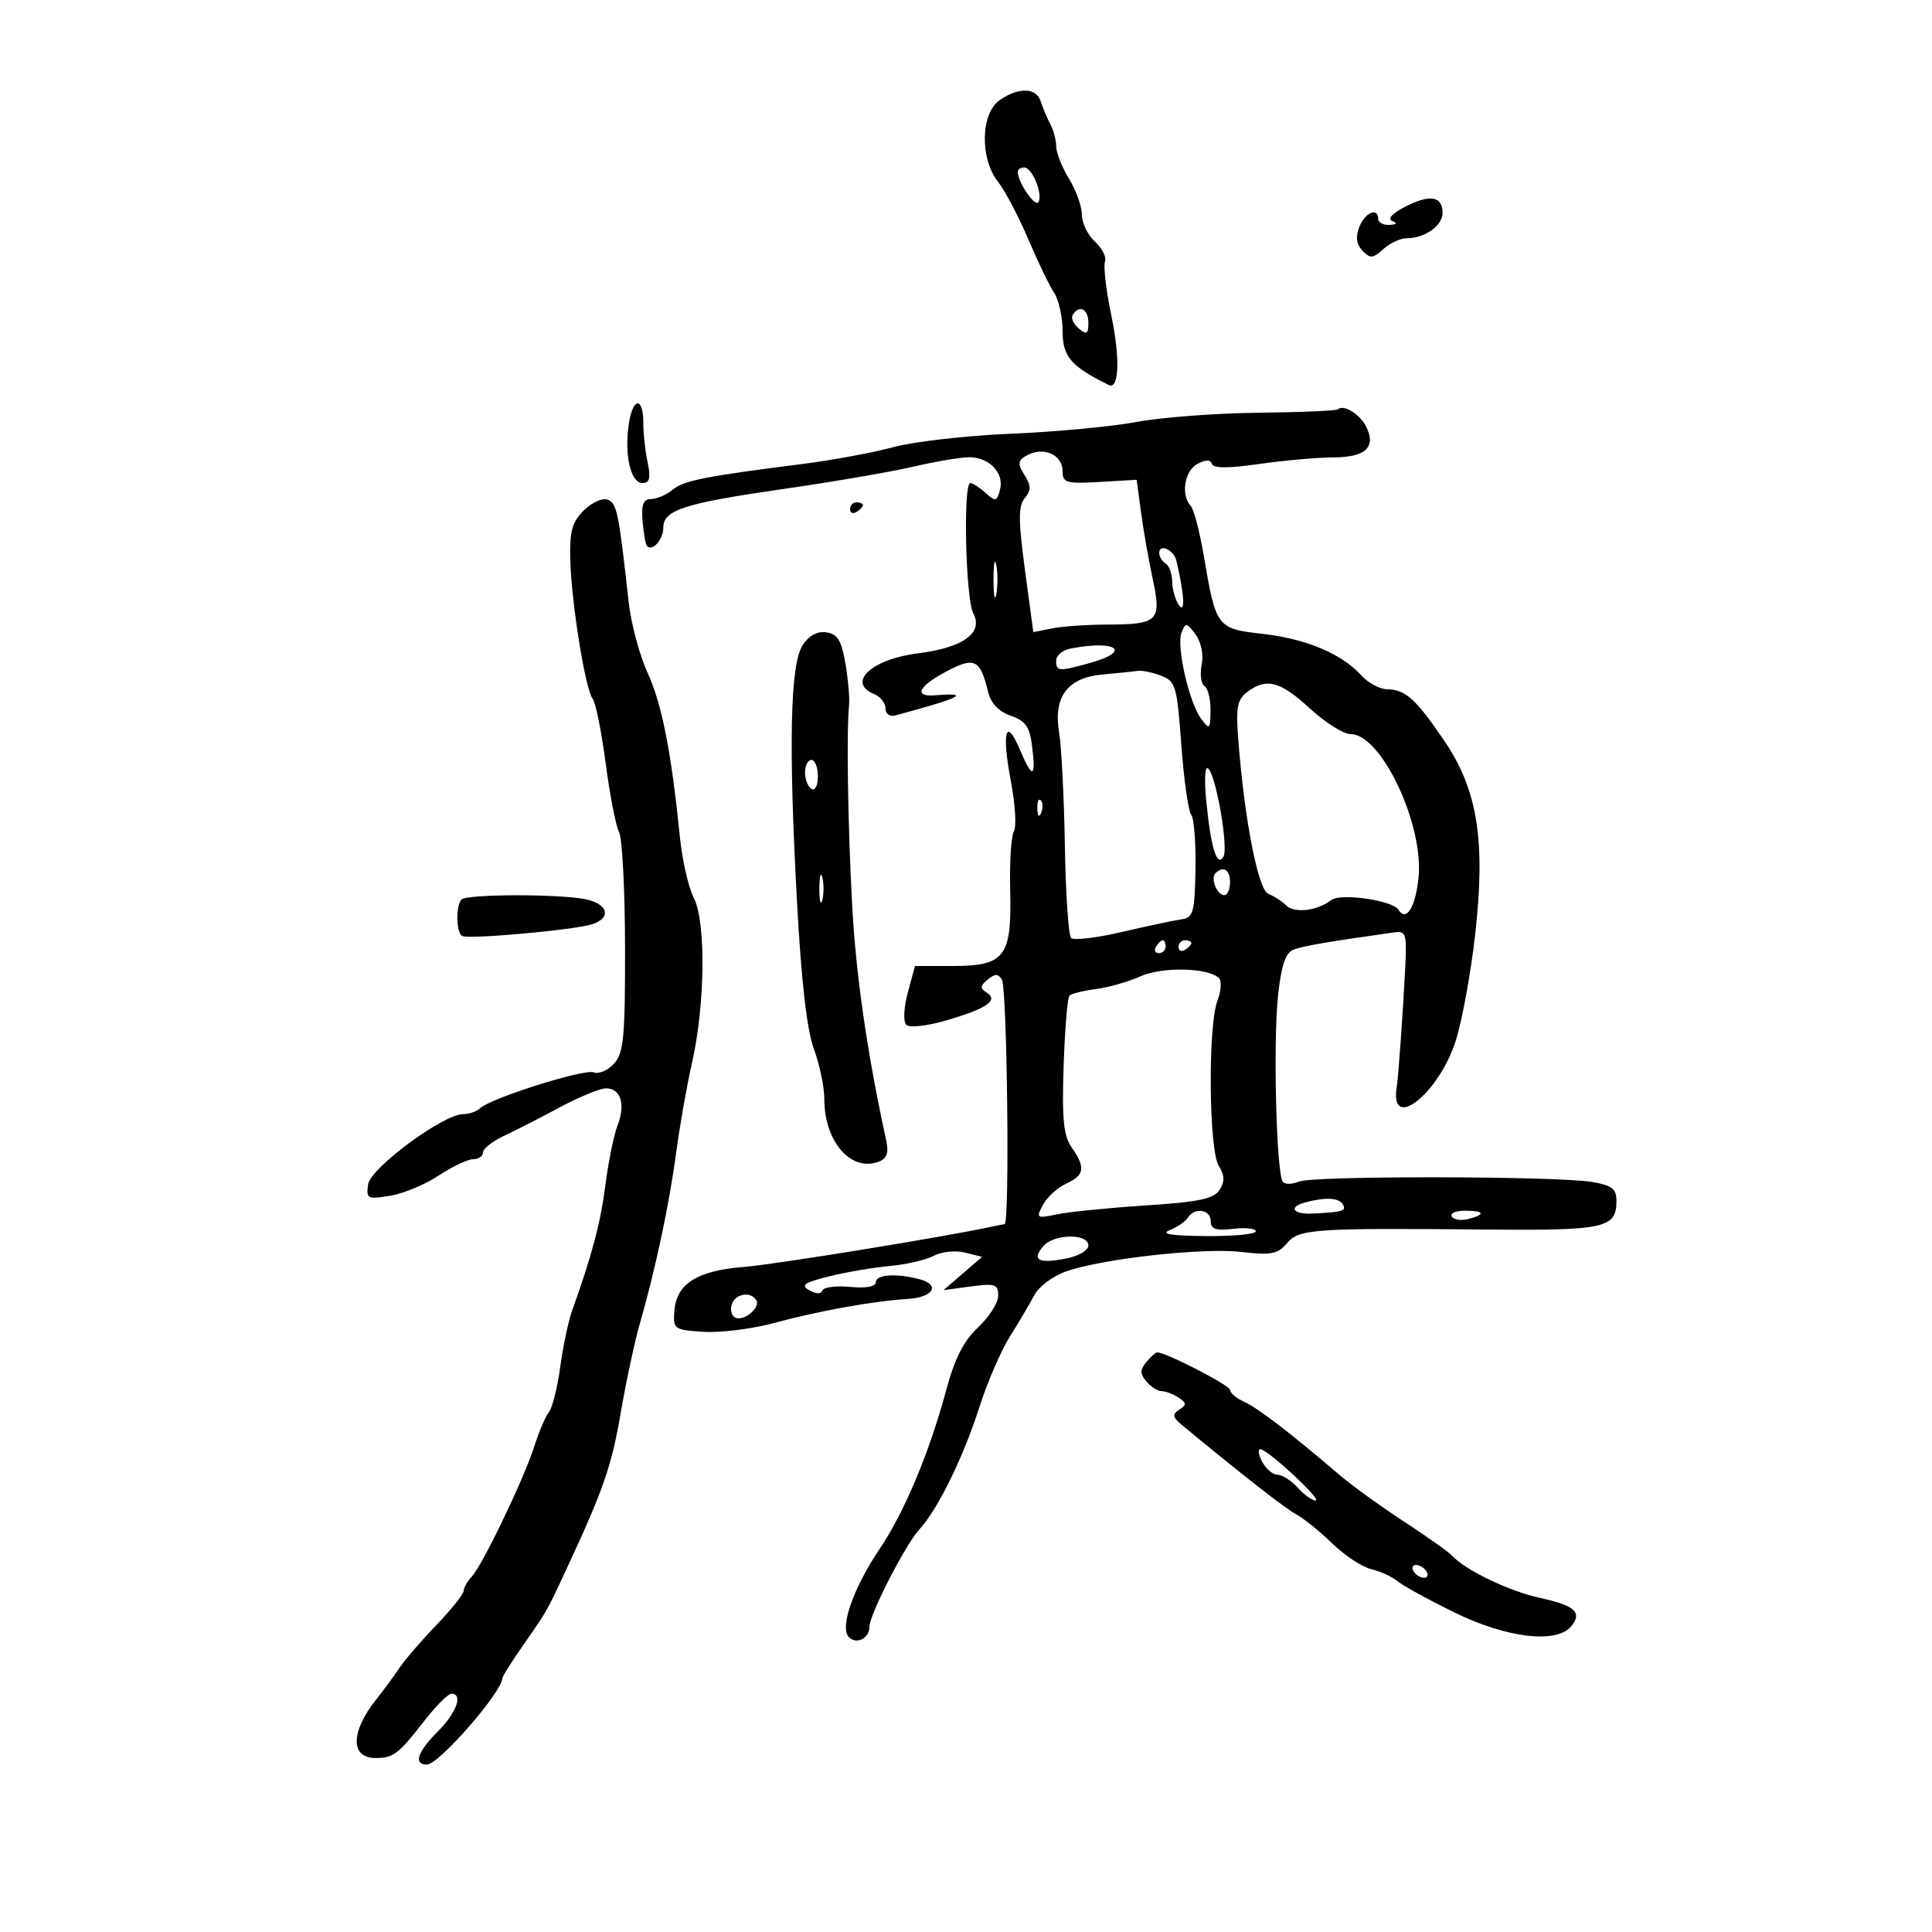 <svg xmlns="http://www.w3.org/2000/svg" width="300" height="300" viewBox="0 0 300 300" version="1.1">
	<path d="M 155.223 15.557 C 152.267 17.627, 152.130 24.624, 154.975 28.240 C 156.061 29.621, 158.169 33.619, 159.660 37.125 C 161.151 40.631, 162.963 44.388, 163.686 45.473 C 164.409 46.557, 165.003 49.257, 165.006 51.473 C 165.012 55.390, 166.288 56.871, 172.165 59.781 C 173.764 60.572, 173.955 55.655, 172.581 49.065 C 171.762 45.138, 171.312 41.350, 171.581 40.649 C 171.850 39.948, 171.155 38.545, 170.035 37.532 C 168.916 36.519, 168 34.646, 168 33.369 C 168 32.093, 167.102 29.575, 166.004 27.774 C 164.906 25.973, 164.006 23.706, 164.004 22.736 C 164.002 21.766, 163.583 20.191, 163.073 19.236 C 162.563 18.281, 161.902 16.712, 161.604 15.750 C 160.934 13.582, 158.161 13.498, 155.223 15.557 M 158.035 26.750 C 158.113 28.400, 160.749 32.213, 161.240 31.385 C 161.977 30.142, 160.279 26, 159.032 26 C 158.465 26, 158.016 26.337, 158.035 26.750 M 218.198 32.097 C 216.155 33.150, 215.392 33.998, 216.198 34.320 C 217.038 34.657, 216.879 34.870, 215.750 34.921 C 214.787 34.964, 214 34.550, 214 34 C 214 32.118, 211.937 32.997, 211.067 35.250 C 210.469 36.799, 210.625 37.946, 211.568 38.933 C 212.755 40.175, 213.186 40.142, 214.798 38.683 C 215.821 37.757, 217.439 37, 218.394 37 C 221.233 37, 224 35.061, 224 33.072 C 224 30.450, 222.036 30.120, 218.198 32.097 M 166.570 48.887 C 166.269 49.374, 166.692 50.329, 167.511 51.009 C 168.750 52.038, 169 51.889, 169 50.122 C 169 47.977, 167.579 47.254, 166.570 48.887 M 97.674 65.624 C 96.892 70.438, 97.897 75, 99.738 75 C 100.890 75, 101.074 74.263, 100.552 71.750 C 100.181 69.963, 99.886 67.277, 99.896 65.783 C 99.924 61.666, 98.334 61.553, 97.674 65.624 M 207.782 63.551 C 207.554 63.779, 201.998 64.021, 195.434 64.088 C 188.870 64.156, 180.350 64.801, 176.500 65.521 C 172.650 66.241, 163.875 67.064, 157 67.350 C 150.125 67.636, 141.907 68.570, 138.737 69.426 C 135.567 70.281, 129.267 71.452, 124.737 72.027 C 109.420 73.973, 106.167 74.617, 104.445 76.045 C 103.501 76.829, 102.002 77.477, 101.114 77.485 C 99.889 77.496, 99.568 78.330, 99.781 80.947 C 99.935 82.843, 100.242 84.576, 100.464 84.797 C 101.335 85.668, 103 83.776, 103 81.916 C 103 79.176, 106.249 78.142, 121.971 75.880 C 129.380 74.814, 138.296 73.279, 141.783 72.471 C 145.271 71.662, 149.189 71, 150.491 71 C 153.618 71, 155.956 73.451, 155.284 76.022 C 154.795 77.892, 154.591 77.939, 153.044 76.540 C 152.108 75.693, 151.040 75, 150.671 75 C 149.525 75, 149.935 93.011, 151.133 95.249 C 152.748 98.266, 149.546 100.576, 142.537 101.452 C 135.327 102.353, 131.413 106.003, 135.750 107.782 C 136.713 108.177, 137.500 109.175, 137.500 110 C 137.500 110.845, 138.155 111.325, 139 111.098 C 149.172 108.371, 150.901 107.503, 145.250 107.961 C 141.812 108.239, 142.562 106.605, 146.944 104.266 C 151.295 101.944, 152.217 102.380, 153.397 107.314 C 153.848 109.200, 155.015 110.458, 156.933 111.127 C 159.236 111.929, 159.886 112.845, 160.256 115.812 C 160.885 120.853, 160.332 121.027, 158.370 116.404 C 156.163 111.202, 155.512 113.616, 156.998 121.490 C 157.660 124.997, 157.855 128.425, 157.433 129.109 C 157.010 129.793, 156.752 133.936, 156.860 138.316 C 157.113 148.603, 156.040 150, 147.884 150 L 142.077 150 140.966 154.127 C 140.329 156.493, 140.229 158.629, 140.731 159.131 C 141.234 159.634, 143.933 159.328, 147.054 158.413 C 153.285 156.589, 155.116 155.308, 153.194 154.120 C 152.163 153.483, 152.197 153.082, 153.364 152.113 C 154.505 151.166, 154.985 151.166, 155.571 152.115 C 156.394 153.446, 156.806 189.953, 156 190.077 C 155.725 190.119, 154.825 190.298, 154 190.476 C 146.354 192.121, 120.218 196.364, 115.437 196.737 C 108.279 197.294, 105.026 199.356, 104.719 203.528 C 104.507 206.401, 104.659 206.510, 109.260 206.805 C 111.878 206.973, 116.828 206.349, 120.260 205.419 C 127.160 203.548, 135.674 202.017, 140.915 201.704 C 144.913 201.465, 146.100 199.527, 142.791 198.641 C 139.193 197.677, 136 197.896, 136 199.105 C 136 199.791, 134.485 200.066, 132.009 199.829 C 129.813 199.620, 127.877 199.870, 127.705 200.384 C 127.514 200.958, 126.728 200.947, 125.671 200.355 C 124.272 199.573, 124.847 199.167, 128.724 198.200 C 131.351 197.544, 135.602 196.816, 138.171 196.581 C 140.740 196.347, 143.820 195.632, 145.014 194.992 C 146.213 194.351, 148.377 194.130, 149.843 194.499 L 152.500 195.167 149.503 197.748 L 146.505 200.330 150.753 199.760 C 154.525 199.254, 155 199.414, 155 201.194 C 155 202.296, 153.597 204.508, 151.883 206.109 C 149.653 208.192, 148.250 210.940, 146.953 215.761 C 144.325 225.531, 140.454 234.780, 136.597 240.500 C 132.503 246.573, 130.345 252.745, 131.805 254.205 C 133.016 255.416, 135 254.419, 135 252.601 C 135 250.729, 140.623 239.783, 142.768 237.476 C 145.583 234.450, 149.601 226.262, 152.078 218.500 C 153.307 214.650, 155.448 209.700, 156.836 207.500 C 158.224 205.300, 159.926 202.417, 160.618 201.092 C 161.310 199.768, 163.548 198.110, 165.592 197.407 C 171.383 195.417, 186.859 193.708, 192.789 194.405 C 197.366 194.943, 198.396 194.746, 199.825 193.060 C 201.729 190.814, 203.790 190.675, 231.352 190.924 C 249.228 191.085, 251 190.683, 251 186.465 C 251 184.593, 250.307 184.059, 247.192 183.533 C 241.694 182.604, 203.832 182.553, 201.707 183.472 C 200.721 183.898, 199.602 183.935, 199.220 183.554 C 198.204 182.538, 197.664 161.959, 198.459 154.538 C 198.951 149.942, 199.611 147.970, 200.821 147.482 C 202.252 146.904, 206.274 146.211, 216.500 144.780 C 218.337 144.523, 218.475 144.989, 218.193 150.500 C 217.861 157.001, 217.123 167.388, 216.901 168.691 C 215.654 175.998, 223.511 169.810, 226.098 161.448 C 227.068 158.312, 228.402 150.966, 229.062 145.123 C 230.704 130.577, 229.445 122.641, 224.292 115.062 C 219.848 108.527, 218.241 107.075, 215.405 107.032 C 214.253 107.014, 212.453 106.052, 211.405 104.894 C 208.361 101.527, 202.832 99.193, 196.099 98.432 C 188.935 97.621, 188.814 97.460, 186.920 86.272 C 186.289 82.547, 185.374 79.073, 184.887 78.550 C 183.333 76.885, 183.933 73.106, 185.919 72.043 C 187.224 71.345, 187.948 71.343, 188.179 72.038 C 188.411 72.732, 190.760 72.736, 195.510 72.050 C 199.354 71.494, 204.589 71.031, 207.143 71.020 C 212.175 70.998, 213.793 69.349, 212.024 66.045 C 211.056 64.236, 208.563 62.771, 207.782 63.551 M 159.158 70.881 C 158.058 71.578, 158.047 72.102, 159.098 73.785 C 160.129 75.436, 160.133 76.134, 159.121 77.354 C 158.109 78.574, 158.116 80.761, 159.157 88.515 L 160.451 98.160 163.351 97.580 C 164.945 97.261, 168.781 96.993, 171.875 96.985 C 179.868 96.963, 180.389 96.444, 178.993 89.897 C 178.359 86.928, 177.539 82.250, 177.171 79.500 L 176.500 74.500 170.750 74.836 C 165.574 75.138, 165 74.974, 165 73.193 C 165 70.470, 161.803 69.205, 159.158 70.881 M 90.646 79.263 C 88.815 81.094, 88.431 82.516, 88.556 87.003 C 88.744 93.748, 90.908 107.130, 92.036 108.521 C 92.492 109.082, 93.397 113.582, 94.047 118.521 C 94.697 123.459, 95.635 128.271, 96.130 129.214 C 96.626 130.156, 97.043 138.201, 97.057 147.090 C 97.079 161.024, 96.844 163.515, 95.354 165.161 C 94.404 166.211, 92.979 166.822, 92.187 166.518 C 90.681 165.940, 76.196 170.517, 74.550 172.091 C 74.028 172.591, 72.853 173, 71.940 173 C 68.840 173, 57.525 181.353, 57.161 183.911 C 56.844 186.138, 57.061 186.252, 60.552 185.685 C 62.602 185.353, 66.008 183.937, 68.119 182.540 C 70.230 181.143, 72.642 180, 73.479 180 C 74.315 180, 75 179.527, 75 178.949 C 75 178.371, 76.463 177.214, 78.250 176.378 C 80.037 175.542, 83.955 173.540, 86.956 171.929 C 89.957 170.318, 93.172 169, 94.099 169 C 96.397 169, 97.160 171.453, 95.892 174.759 C 95.314 176.266, 94.466 180.425, 94.008 184 C 93.254 189.888, 91.923 194.912, 88.843 203.500 C 88.251 205.150, 87.418 209.096, 86.990 212.269 C 86.563 215.442, 85.774 218.592, 85.237 219.269 C 84.700 219.946, 83.693 222.300, 82.998 224.500 C 81.416 229.514, 74.920 243.056, 73.250 244.821 C 72.563 245.548, 72 246.543, 72 247.033 C 72 247.523, 70.088 249.914, 67.750 252.348 C 65.412 254.781, 62.825 257.786, 62 259.025 C 61.175 260.264, 59.564 262.453, 58.420 263.889 C 54.405 268.930, 54.377 273.013, 58.357 272.985 C 61.107 272.965, 61.858 272.391, 65.860 267.250 C 67.679 264.913, 69.580 263, 70.084 263 C 71.955 263, 70.907 265.939, 68 268.846 C 64.811 272.035, 64.164 274, 66.304 274 C 68.144 274, 78 262.700, 78 260.591 C 78 260.321, 79.463 258.007, 81.250 255.448 C 84.903 250.218, 84.913 250.201, 87.799 244 C 93.702 231.315, 94.938 227.781, 96.364 219.497 C 97.217 214.546, 98.566 208.246, 99.361 205.497 C 101.746 197.259, 103.935 186.956, 104.991 179 C 105.539 174.875, 106.650 168.575, 107.461 165 C 109.499 156.017, 109.635 143.136, 107.732 139.423 C 106.908 137.815, 105.938 133.575, 105.577 130 C 104.231 116.690, 102.792 109.363, 100.567 104.500 C 99.309 101.750, 97.981 96.800, 97.618 93.500 C 96.076 79.520, 95.793 78.134, 94.361 77.585 C 93.551 77.274, 91.880 78.030, 90.646 79.263 M 132 79.059 C 132 79.641, 132.450 79.840, 133 79.500 C 133.550 79.160, 134 78.684, 134 78.441 C 134 78.198, 133.550 78, 133 78 C 132.450 78, 132 78.477, 132 79.059 M 180 85.858 C 180 86.421, 180.450 87.160, 181 87.500 C 181.550 87.840, 182.007 89.104, 182.015 90.309 C 182.024 91.514, 182.506 93.175, 183.086 94 C 184.077 95.407, 183.882 92.168, 182.668 87.054 C 182.268 85.366, 180 84.349, 180 85.858 M 154.272 90 C 154.272 92.475, 154.467 93.487, 154.706 92.250 C 154.944 91.013, 154.944 88.987, 154.706 87.750 C 154.467 86.513, 154.272 87.525, 154.272 90 M 183.469 98.238 C 182.640 100.377, 184.657 109.173, 186.548 111.669 C 187.826 113.354, 187.939 113.246, 187.968 110.309 C 187.986 108.554, 187.565 106.849, 187.033 106.520 C 186.501 106.191, 186.304 104.702, 186.595 103.211 C 186.908 101.607, 186.516 99.684, 185.634 98.500 C 184.258 96.655, 184.091 96.634, 183.469 98.238 M 124.629 100.189 C 122.702 103.163, 122.430 115.575, 123.755 140 C 124.427 152.375, 125.295 159.949, 126.379 162.876 C 127.271 165.282, 128 168.792, 128 170.675 C 128 177.266, 132.150 182.031, 136.452 180.380 C 137.717 179.895, 138.031 179.010, 137.615 177.107 C 134.670 163.635, 132.900 151.399, 132.319 140.500 C 131.648 127.916, 131.429 113.607, 131.844 109.500 C 131.955 108.400, 131.698 105.475, 131.273 103 C 130.660 99.429, 130.049 98.436, 128.313 98.189 C 126.899 97.987, 125.598 98.694, 124.629 100.189 M 166.250 100.706 C 165.012 100.944, 164 101.783, 164 102.570 C 164 104.272, 164.380 104.300, 169.250 102.947 C 175.803 101.128, 173.396 99.329, 166.250 100.706 M 171.235 104.733 C 165.734 105.228, 163.519 108.196, 164.467 113.805 C 164.827 115.933, 165.224 123.804, 165.351 131.294 C 165.477 138.785, 165.912 145.245, 166.317 145.650 C 166.722 146.056, 170.304 145.629, 174.277 144.703 C 178.250 143.777, 182.400 142.896, 183.500 142.746 C 185.283 142.502, 185.515 141.661, 185.635 134.986 C 185.709 130.869, 185.407 127.046, 184.963 126.492 C 184.519 125.937, 183.832 121.064, 183.435 115.663 C 182.763 106.499, 182.552 105.780, 180.292 104.921 C 178.960 104.414, 177.337 104.079, 176.685 104.175 C 176.033 104.271, 173.581 104.522, 171.235 104.733 M 193.658 107.460 C 192.133 108.615, 191.892 109.860, 192.263 114.678 C 193.226 127.214, 195.359 138.201, 196.946 138.801 C 197.801 139.124, 199.055 139.936, 199.732 140.605 C 201.005 141.861, 204.580 141.429, 206.715 139.762 C 208.152 138.640, 216.212 139.791, 217.138 141.251 C 218.354 143.167, 219.737 141.024, 220.256 136.421 C 221.182 128.201, 214.524 114, 209.743 114 C 208.632 114, 205.771 112.200, 203.384 110 C 198.783 105.759, 196.641 105.199, 193.658 107.460 M 125 119.941 C 125 121.009, 125.450 122.160, 126 122.500 C 126.567 122.851, 127 122.010, 127 120.559 C 127 119.152, 126.550 118, 126 118 C 125.450 118, 125 118.873, 125 119.941 M 187.327 124.583 C 188.037 131.694, 188.965 134.675, 189.964 133.058 C 190.791 131.721, 188.867 120.503, 187.610 119.330 C 187.092 118.847, 186.974 121.045, 187.327 124.583 M 161.079 125.583 C 161.127 126.748, 161.364 126.985, 161.683 126.188 C 161.972 125.466, 161.936 124.603, 161.604 124.271 C 161.272 123.939, 161.036 124.529, 161.079 125.583 M 127.232 138 C 127.232 139.925, 127.438 140.713, 127.689 139.750 C 127.941 138.787, 127.941 137.213, 127.689 136.250 C 127.438 135.287, 127.232 136.075, 127.232 138 M 188.736 135.598 C 187.934 136.399, 188.983 139, 190.107 139 C 190.598 139, 191 138.100, 191 137 C 191 135.051, 189.939 134.394, 188.736 135.598 M 71.667 139.667 C 70.759 140.574, 70.821 144.774, 71.750 145.333 C 72.683 145.894, 89.089 144.424, 91.921 143.525 C 95.023 142.541, 94.432 140.336, 90.875 139.625 C 86.715 138.793, 72.510 138.824, 71.667 139.667 M 179.500 147 C 179.160 147.550, 179.359 148, 179.941 148 C 180.523 148, 181 147.550, 181 147 C 181 146.450, 180.802 146, 180.559 146 C 180.316 146, 179.840 146.450, 179.500 147 M 183 147.059 C 183 147.641, 183.450 147.840, 184 147.500 C 184.550 147.160, 185 146.684, 185 146.441 C 185 146.198, 184.550 146, 184 146 C 183.450 146, 183 146.477, 183 147.059 M 177.097 151.601 C 175.225 152.443, 172.105 153.334, 170.163 153.583 C 168.221 153.831, 166.377 154.288, 166.066 154.598 C 165.755 154.908, 165.347 159.829, 165.160 165.534 C 164.890 173.798, 165.144 176.367, 166.410 178.175 C 168.592 181.290, 168.411 182.492, 165.562 183.790 C 164.221 184.401, 162.599 185.881, 161.958 187.079 C 160.842 189.163, 160.937 189.227, 164.146 188.558 C 165.991 188.174, 172.178 187.554, 177.896 187.180 C 186.217 186.636, 188.511 186.151, 189.389 184.753 C 190.199 183.463, 190.161 182.487, 189.243 181.017 C 187.706 178.557, 187.552 159.309, 189.037 155.402 C 189.608 153.902, 189.720 152.321, 189.287 151.888 C 187.646 150.249, 180.481 150.081, 177.097 151.601 M 202.750 186.689 C 200.021 187.403, 200.695 188.582, 203.750 188.440 C 208.501 188.220, 209.135 188.027, 208.500 187 C 207.869 185.980, 205.878 185.872, 202.750 186.689 M 184.457 189.070 C 184.093 189.659, 182.829 190.530, 181.648 191.007 C 180.149 191.611, 181.842 191.892, 187.250 191.937 C 191.512 191.971, 195 191.640, 195 191.201 C 195 190.761, 193.425 190.585, 191.500 190.810 C 188.781 191.128, 188 190.860, 188 189.609 C 188 187.804, 185.476 187.420, 184.457 189.070 M 225.442 188.906 C 225.750 189.404, 226.902 189.577, 228.001 189.289 C 230.753 188.570, 230.505 188, 227.441 188 C 226.034 188, 225.134 188.408, 225.442 188.906 M 161.980 193.524 C 160.203 195.665, 161.217 196.238, 165.398 195.453 C 167.480 195.063, 169 194.192, 169 193.389 C 169 191.481, 163.589 191.585, 161.980 193.524 M 113.651 202.468 C 113.341 203.275, 113.537 204.214, 114.087 204.554 C 115.347 205.332, 118.168 203.081, 117.430 201.887 C 116.570 200.495, 114.272 200.849, 113.651 202.468 M 178 211.500 C 177.007 212.697, 177.007 213.303, 178 214.500 C 178.685 215.325, 179.752 216.007, 180.372 216.015 C 180.993 216.024, 182.175 216.474, 183 217.015 C 184.264 217.845, 184.282 218.141, 183.114 218.893 C 181.975 219.627, 182.064 220.065, 183.614 221.346 C 192.910 229.032, 199.573 234.236, 201.306 235.164 C 202.448 235.775, 204.952 237.800, 206.872 239.664 C 208.791 241.528, 211.517 243.326, 212.930 243.661 C 214.344 243.995, 216.175 244.833, 217 245.524 C 217.825 246.214, 221.812 248.404, 225.860 250.390 C 233.930 254.348, 241.699 255.273, 243.964 252.544 C 245.754 250.387, 244.542 249.282, 239.109 248.117 C 234.396 247.106, 227.554 243.824, 225.500 241.588 C 224.950 240.990, 221.575 238.592, 218 236.260 C 214.425 233.928, 209.925 230.674, 208 229.028 C 200.351 222.490, 195.394 218.686, 193.250 217.706 C 192.012 217.141, 191 216.295, 191 215.826 C 191 215.113, 181.070 210, 179.687 210 C 179.444 210, 178.685 210.675, 178 211.500 M 196 227 C 196.589 228.100, 197.660 229, 198.380 229 C 199.101 229, 200.505 229.900, 201.500 231 C 202.495 232.100, 203.748 233, 204.284 233 C 205.405 233, 196.903 225.103, 195.715 225.041 C 195.283 225.018, 195.411 225.900, 196 227 M 219.500 244 C 219.840 244.550, 220.568 245, 221.118 245 C 221.668 245, 221.840 244.550, 221.500 244 C 221.160 243.450, 220.432 243, 219.882 243 C 219.332 243, 219.160 243.450, 219.500 244" stroke="none" fill="black" fill-rule="evenodd"/>
</svg>